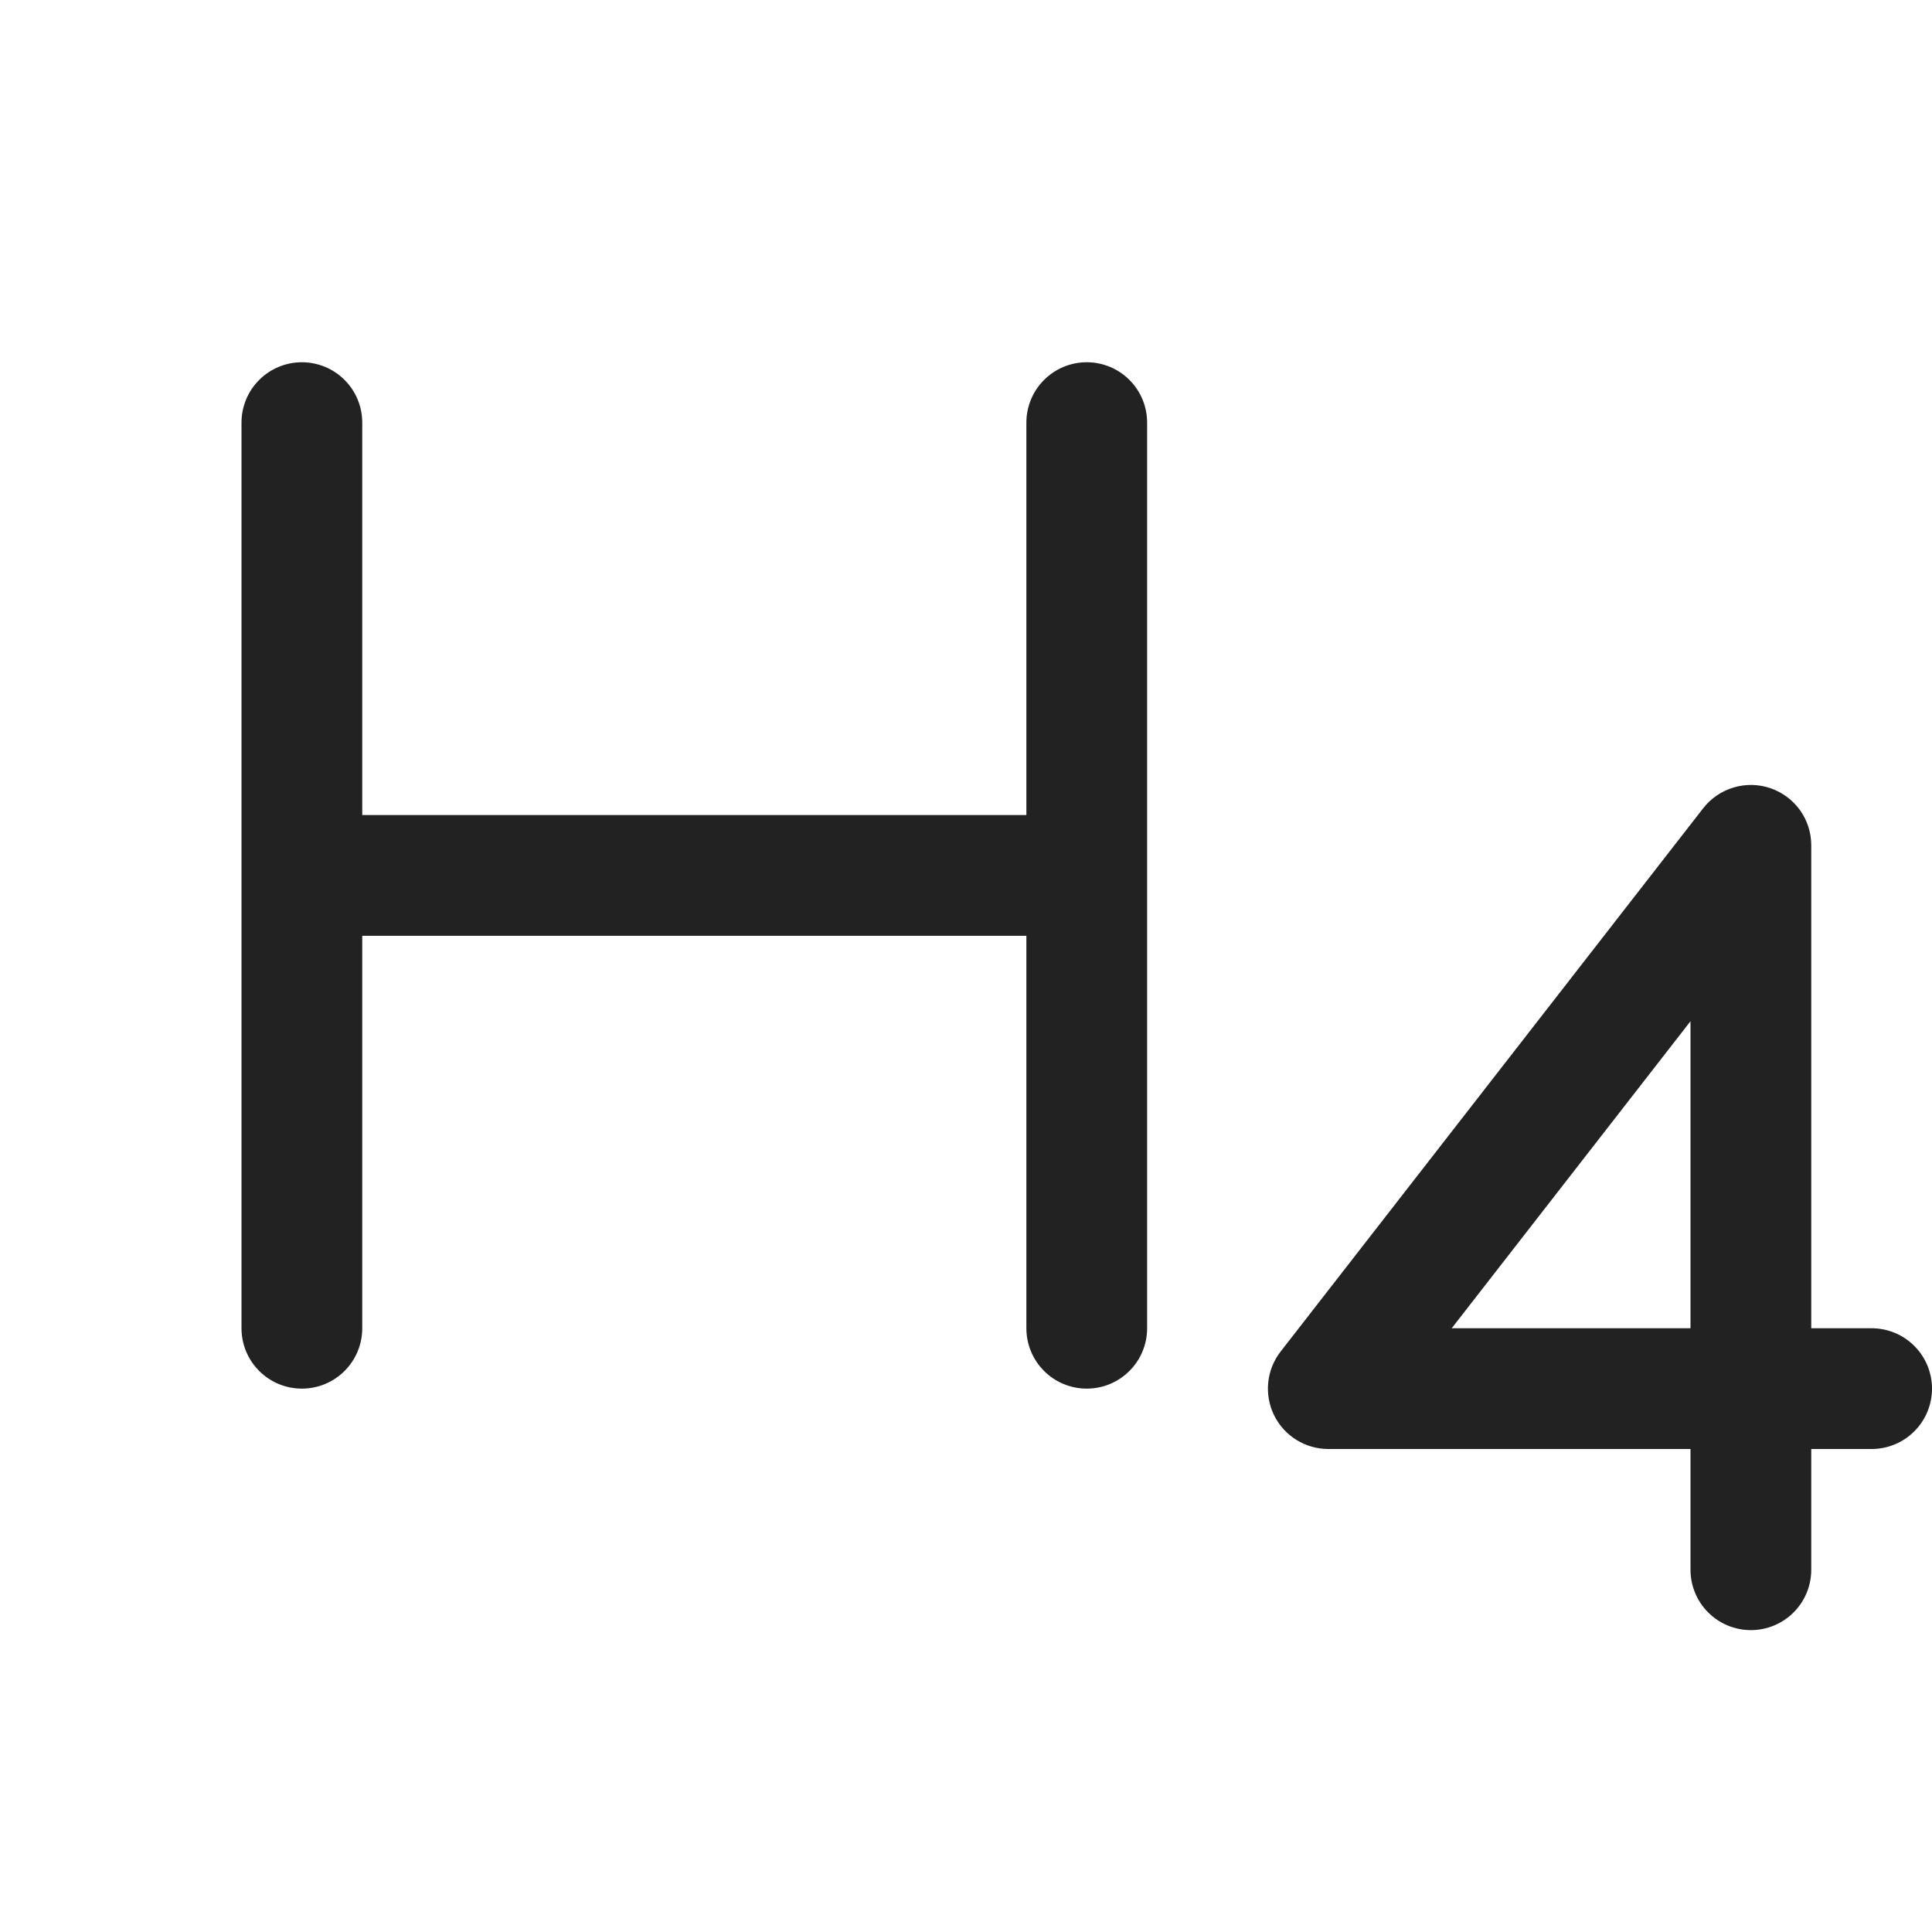 <svg width="32" height="32" viewBox="0 0 32 32" fill="none" xmlns="http://www.w3.org/2000/svg">
<path d="M19 7V22C19 22.265 18.895 22.52 18.707 22.707C18.52 22.895 18.265 23 18 23C17.735 23 17.48 22.895 17.293 22.707C17.105 22.52 17 22.265 17 22V15.5H6V22C6 22.265 5.895 22.52 5.707 22.707C5.52 22.895 5.265 23 5 23C4.735 23 4.48 22.895 4.293 22.707C4.105 22.52 4 22.265 4 22V7C4 6.735 4.105 6.48 4.293 6.293C4.48 6.105 4.735 6 5 6C5.265 6 5.52 6.105 5.707 6.293C5.895 6.48 6 6.735 6 7V13.5H17V7C17 6.735 17.105 6.48 17.293 6.293C17.48 6.105 17.735 6 18 6C18.265 6 18.52 6.105 18.707 6.293C18.895 6.48 19 6.735 19 7ZM32 23C32 23.265 31.895 23.52 31.707 23.707C31.52 23.895 31.265 24 31 24H30V26C30 26.265 29.895 26.52 29.707 26.707C29.52 26.895 29.265 27 29 27C28.735 27 28.48 26.895 28.293 26.707C28.105 26.52 28 26.265 28 26V24H22C21.813 24 21.63 23.947 21.471 23.848C21.312 23.749 21.184 23.607 21.102 23.439C21.02 23.271 20.987 23.083 21.006 22.897C21.025 22.711 21.096 22.534 21.211 22.386L28.211 13.386C28.339 13.222 28.515 13.102 28.715 13.043C28.915 12.983 29.128 12.988 29.325 13.055C29.521 13.123 29.692 13.25 29.814 13.419C29.935 13.589 30 13.792 30 14V22H31C31.265 22 31.52 22.105 31.707 22.293C31.895 22.48 32 22.735 32 23ZM28 16.915L24.045 22H28V16.915Z" fill="#222222"/>
</svg>
